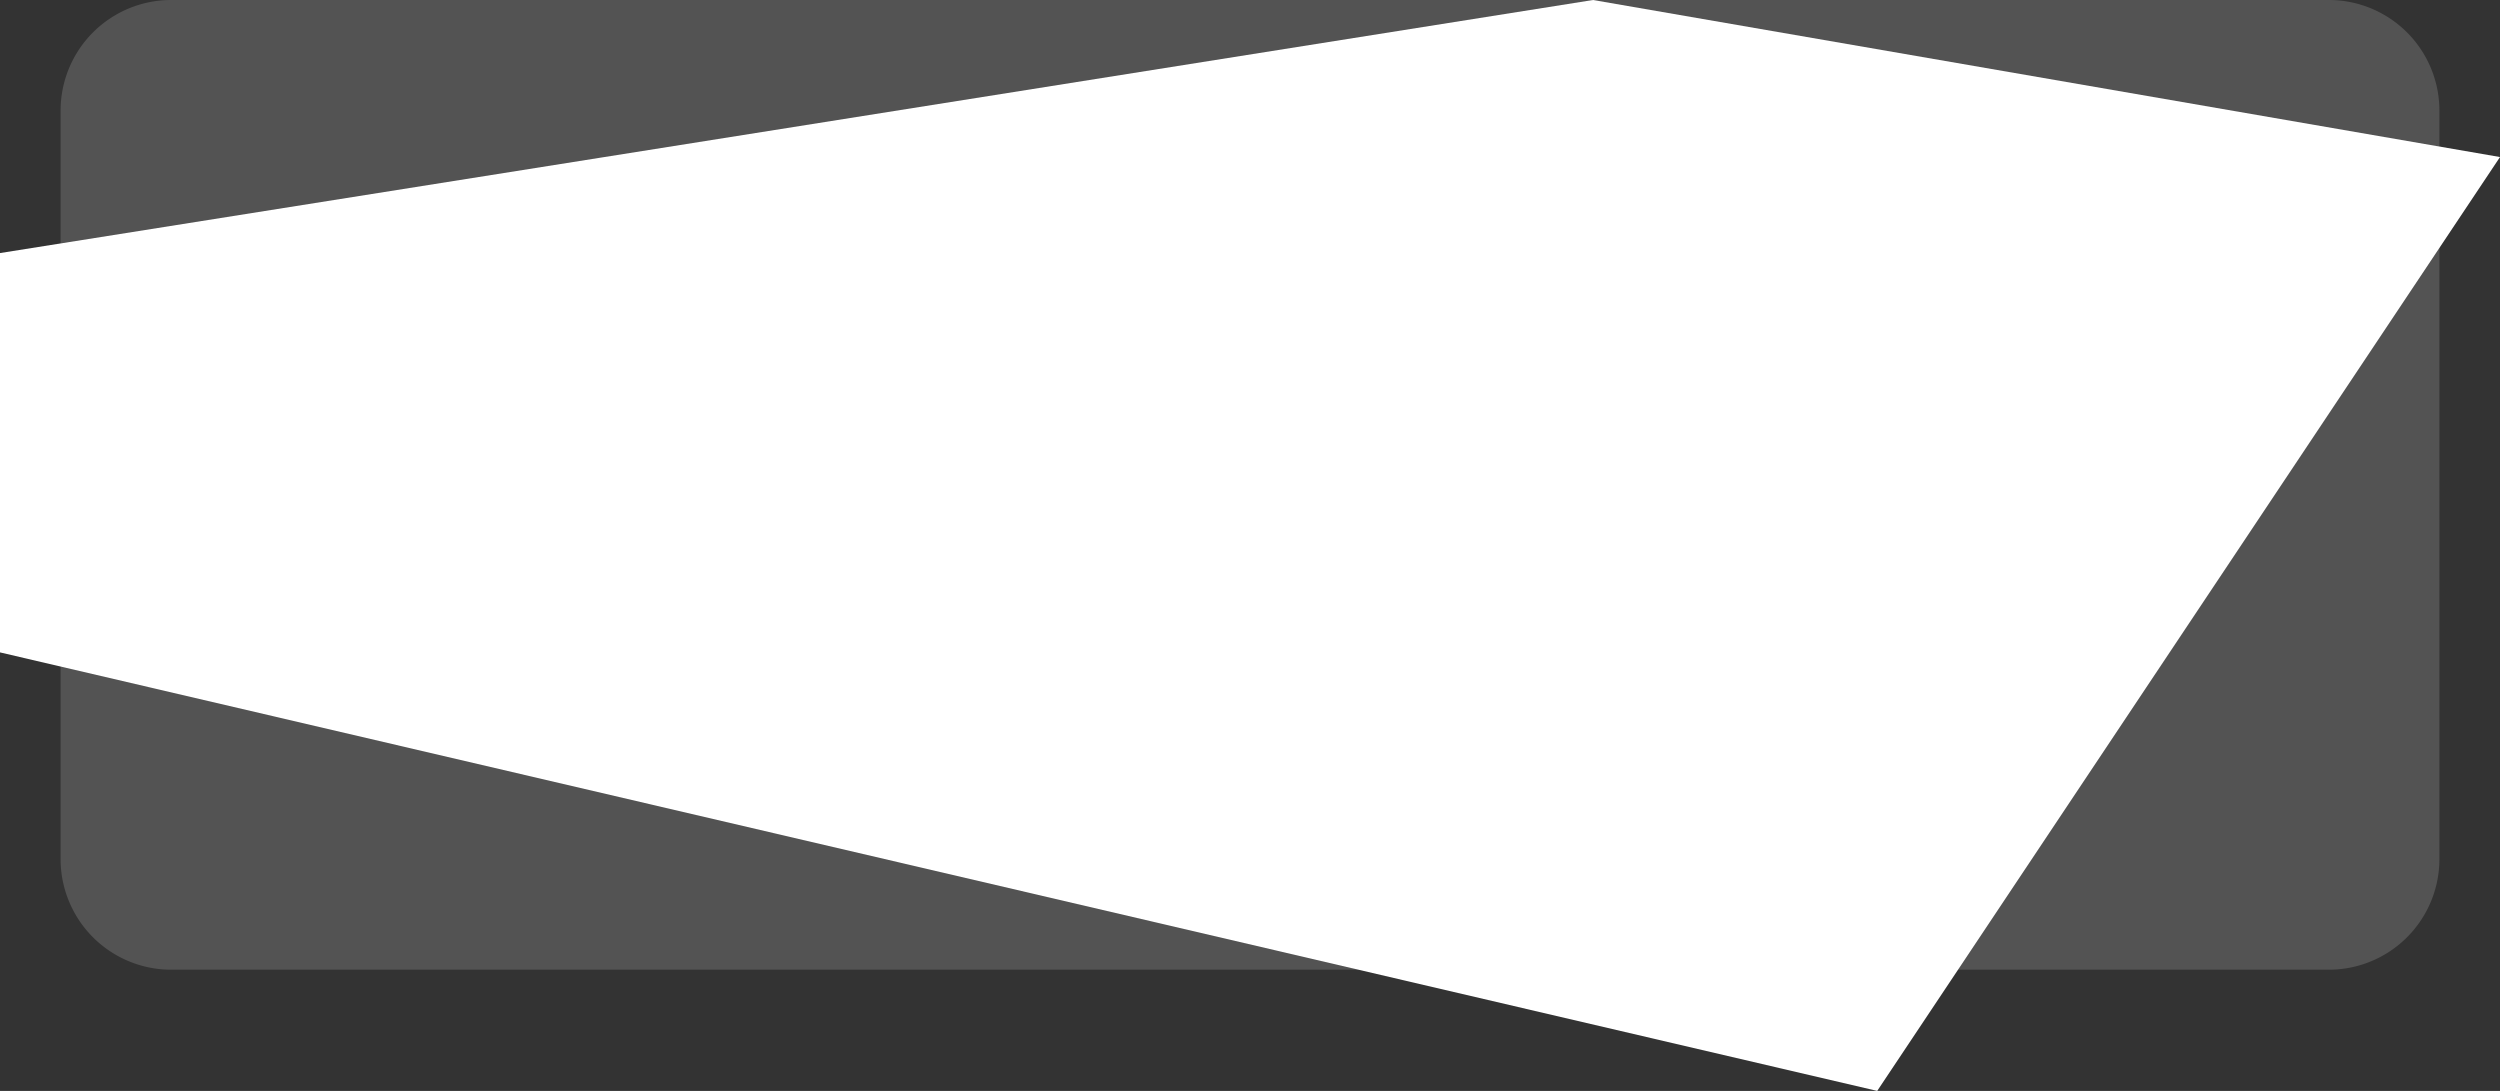 <svg id="Calque_1" data-name="Calque 1" xmlns="http://www.w3.org/2000/svg" viewBox="0 0 165 72">
  <rect x="0" y="0" width="165" height="72" fill="#333333" stroke="none"/>
  <defs>
    <style>
      .cls-1 {
        opacity: 0.25;
      }

      .cls-2 {
        fill: #b3b3b3;
      }

      .cls-3 {
        fill: #fff;
      }
    </style>
  </defs>
  <title>8424d304-31c6-42f2-a0d5-af2b3afeae67</title>
  <g>
    <g class="cls-1">
      <path class="cls-2" d="M161,56.705A7.3,7.3,0,0,1,153.705,64H11.295A7.3,7.3,0,0,1,4,56.705V7.295A7.3,7.3,0,0,1,11.295,0h142.41A7.3,7.3,0,0,1,161,7.295v49.41Z"/>
    </g>
    <polygon class="cls-3" points="123.896 72 0 43.058 0 16.702 105.14 0 165 10.365 123.896 72"/>
  </g>
</svg>
